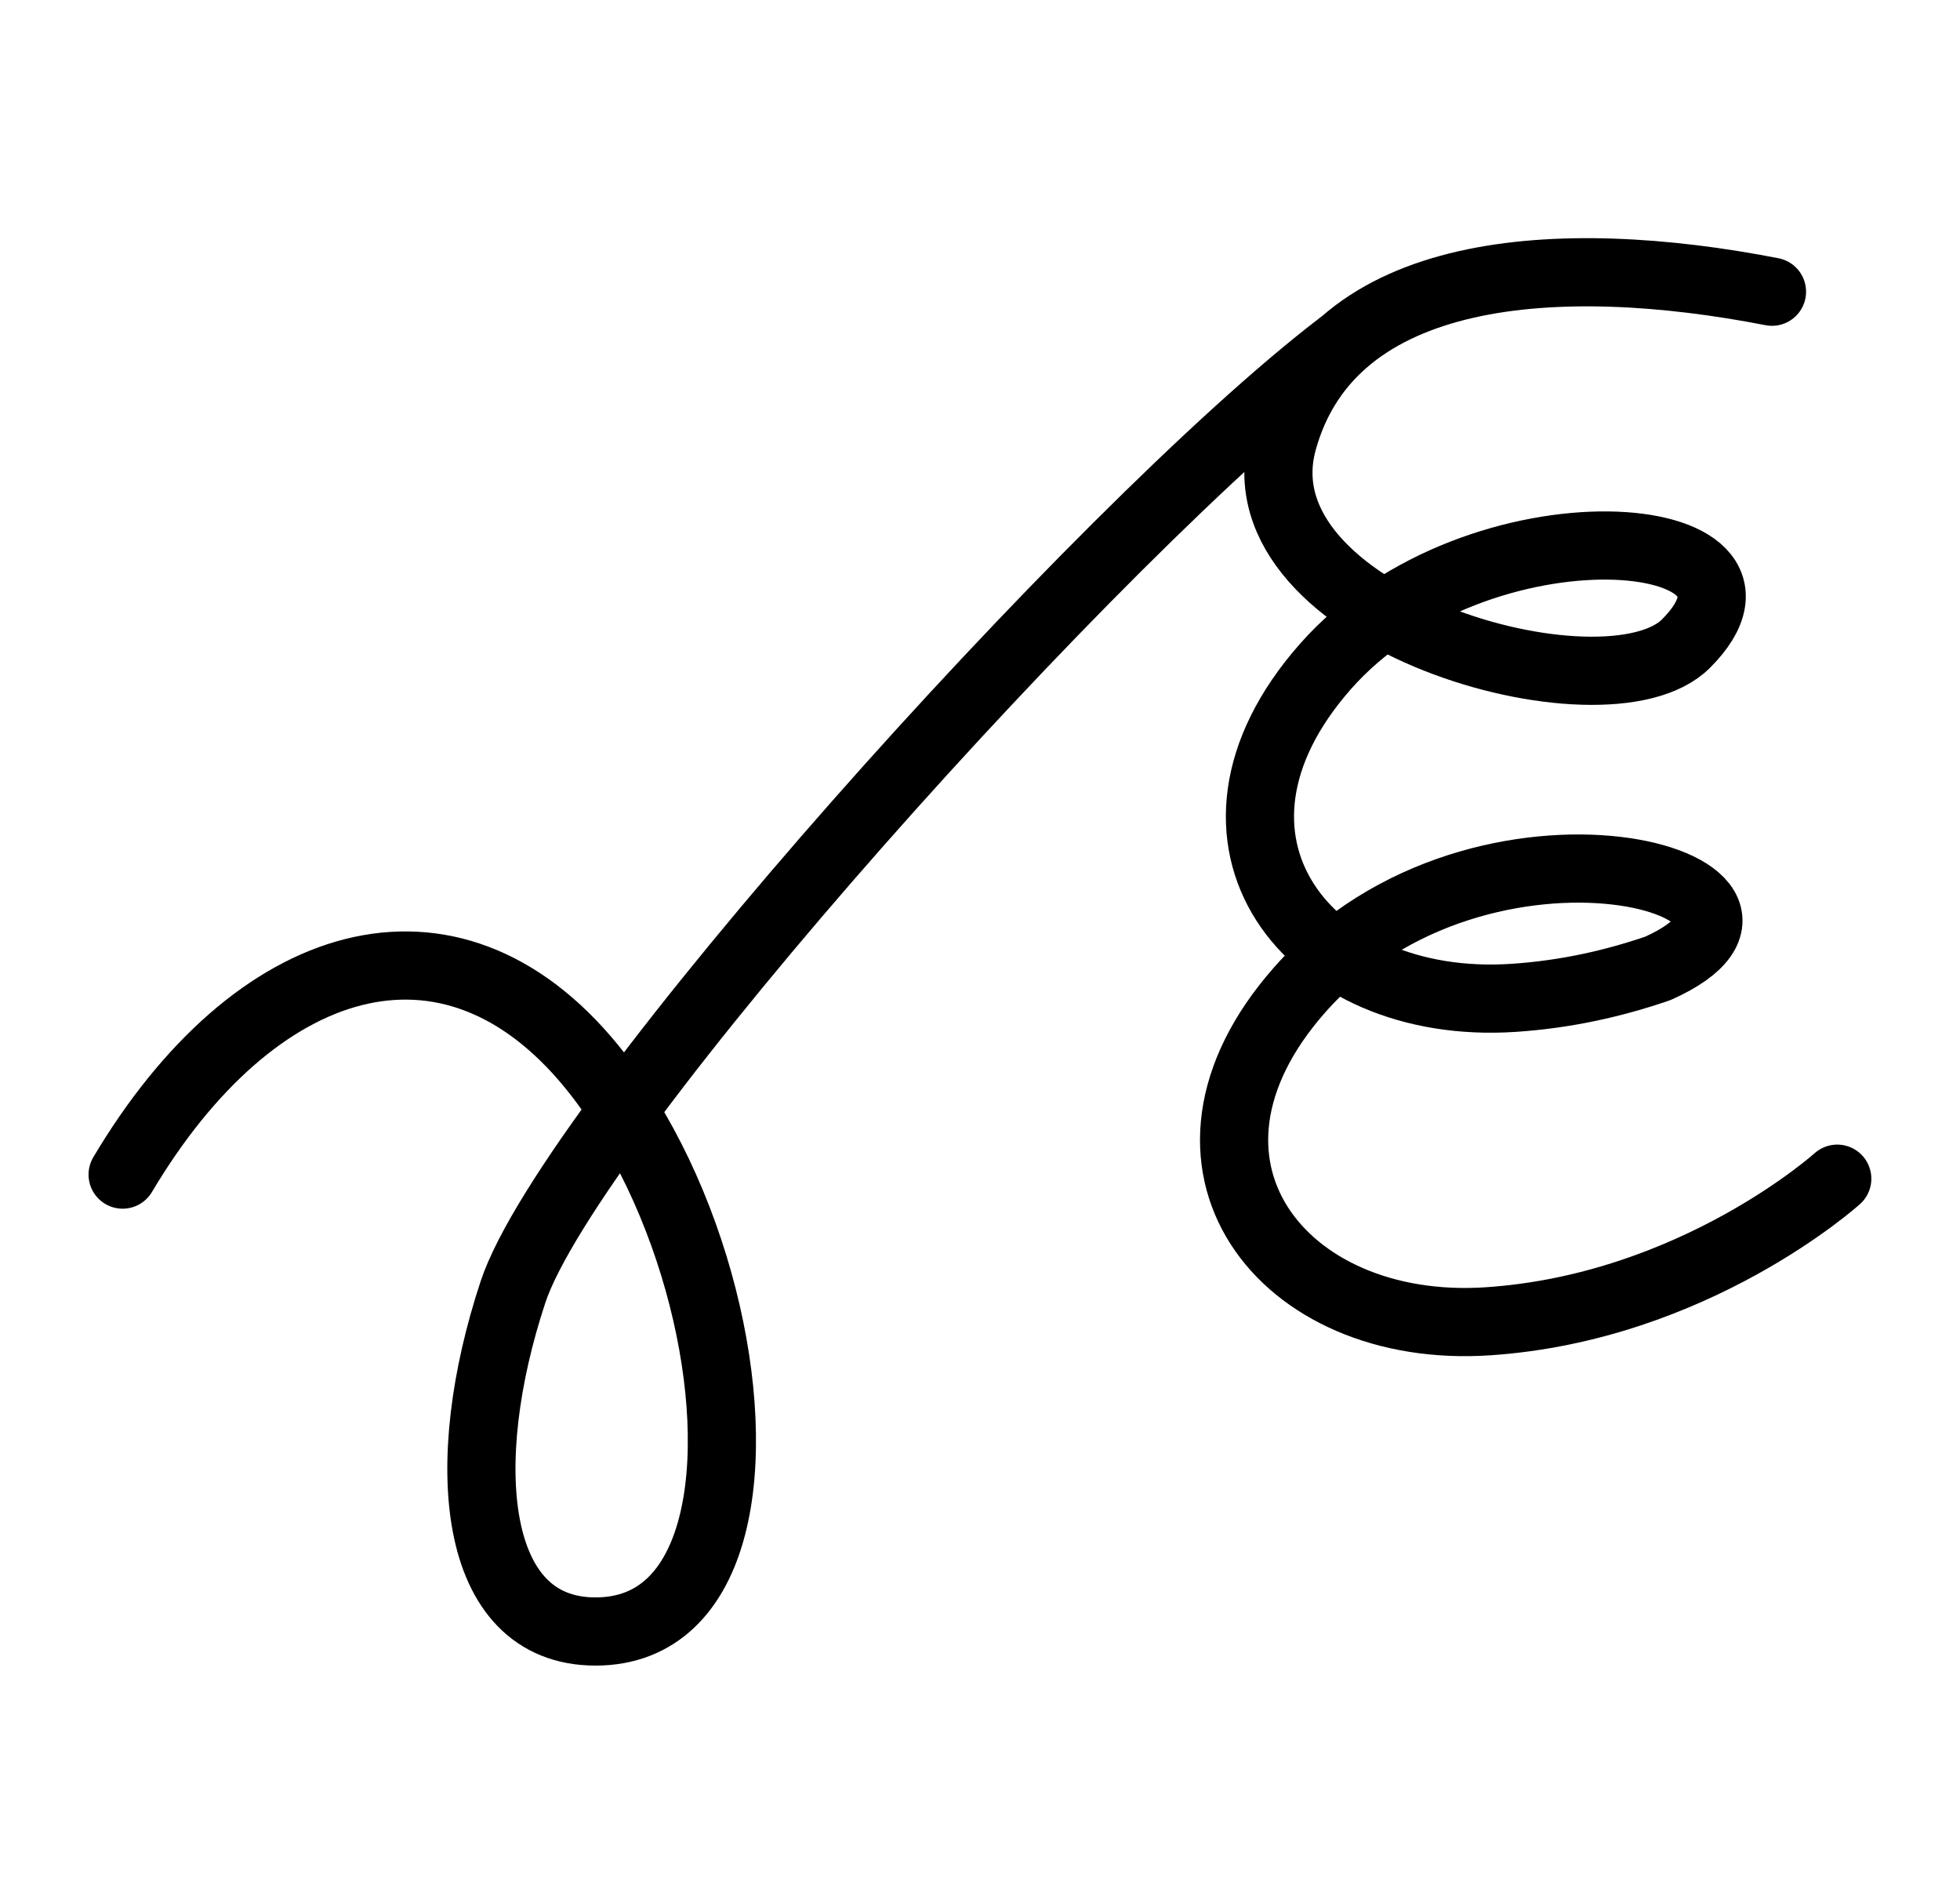 <?xml version="1.0" encoding="UTF-8" standalone="no"?>
<svg
   xmlns:dc="http://purl.org/dc/elements/1.1/"
   xmlns:cc="http://creativecommons.org/ns#"
   xmlns:rdf="http://www.w3.org/1999/02/22-rdf-syntax-ns#"
   xmlns:svg="http://www.w3.org/2000/svg"
   xmlns="http://www.w3.org/2000/svg"
   xmlns:sodipodi="http://sodipodi.sourceforge.net/DTD/sodipodi-0.dtd"
   xmlns:inkscape="http://www.inkscape.org/namespaces/inkscape"
   version="1.0"
   width="69pt"
   height="67pt"
   viewBox="0 0 69 67"
   preserveAspectRatio="xMidYMid meet"
   id="svg2"
   inkscape:version="0.91 r13725"
   sodipodi:docname="bb940400.svg">
  <defs
     id="defs18" />
  <sodipodi:namedview
     pagecolor="#ffffff"
     bordercolor="#666666"
     borderopacity="1"
     objecttolerance="10"
     gridtolerance="10"
     guidetolerance="10"
     inkscape:pageopacity="0"
     inkscape:pageshadow="2"
     inkscape:window-width="1178"
     inkscape:window-height="792"
     id="namedview16"
     showgrid="false"
     inkscape:zoom="5.0951754"
     inkscape:cx="48.56773"
     inkscape:cy="33.563438"
     inkscape:window-x="714"
     inkscape:window-y="24"
     inkscape:window-maximized="0"
     inkscape:current-layer="svg2"
     showguides="true"
     inkscape:guide-bbox="true"
     borderlayer="true" />
  <g
     id="g6669"
     transform="translate(1.055,2.489)">
    <path
       style="color:#000000;clip-rule:nonzero;display:inline;overflow:visible;visibility:visible;opacity:1;isolation:auto;mix-blend-mode:normal;color-interpolation:sRGB;color-interpolation-filters:linearRGB;solid-color:#000000;solid-opacity:1;fill:none;fill-opacity:1;fill-rule:evenodd;stroke:#000000;stroke-width:2.4;stroke-linecap:round;stroke-linejoin:round;stroke-miterlimit:4;stroke-dasharray:none;stroke-dashoffset:0;stroke-opacity:1;color-rendering:auto;image-rendering:auto;shape-rendering:auto;text-rendering:auto;enable-background:accumulate"
       d="m 3.262,38.852 c 4.641,-7.808 11.515,-9.925 16.509,-3.806 1.803,2.21 3.153,5.156 3.906,8.102 1.507,5.893 0.63,11.785 -3.767,11.785 -4.396,0 -4.888,-5.96 -2.905,-11.951 C 18.988,36.992 37.681,16.115 46.119,9.665"
       id="path10917-9-11-8-0-98-6"
       inkscape:connector-curvature="0"
       sodipodi:nodetypes="csscsc" />
    <path
       sodipodi:nodetypes="csssscssc"
       inkscape:connector-curvature="0"
       id="path4803-4-3-8"
       d="M 61.326,7.778 C 53.838,6.321 45.816,6.807 44.104,13.04 c -1.711,6.233 11.379,9.939 14.194,7.124 4.216,-4.216 -7.348,-5.262 -12.697,0.81 -5.348,6.071 -0.642,12.143 6.632,11.657 1.818,-0.121 3.496,-0.496 5.073,-1.036 6.446,-2.887 -6.178,-6.544 -12.615,0.763 -5.348,6.071 -0.642,12.143 6.632,11.657 7.274,-0.486 12.301,-5.019 12.301,-5.019"
       style="color:#000000;clip-rule:nonzero;display:inline;overflow:visible;visibility:visible;opacity:1;isolation:auto;mix-blend-mode:normal;color-interpolation:sRGB;color-interpolation-filters:linearRGB;solid-color:#000000;solid-opacity:1;fill:none;fill-opacity:1;fill-rule:evenodd;stroke:#000000;stroke-width:2.4;stroke-linecap:round;stroke-linejoin:round;stroke-miterlimit:4;stroke-dasharray:none;stroke-dashoffset:0;stroke-opacity:1;color-rendering:auto;image-rendering:auto;shape-rendering:auto;text-rendering:auto;enable-background:accumulate" />
  </g>
</svg>
